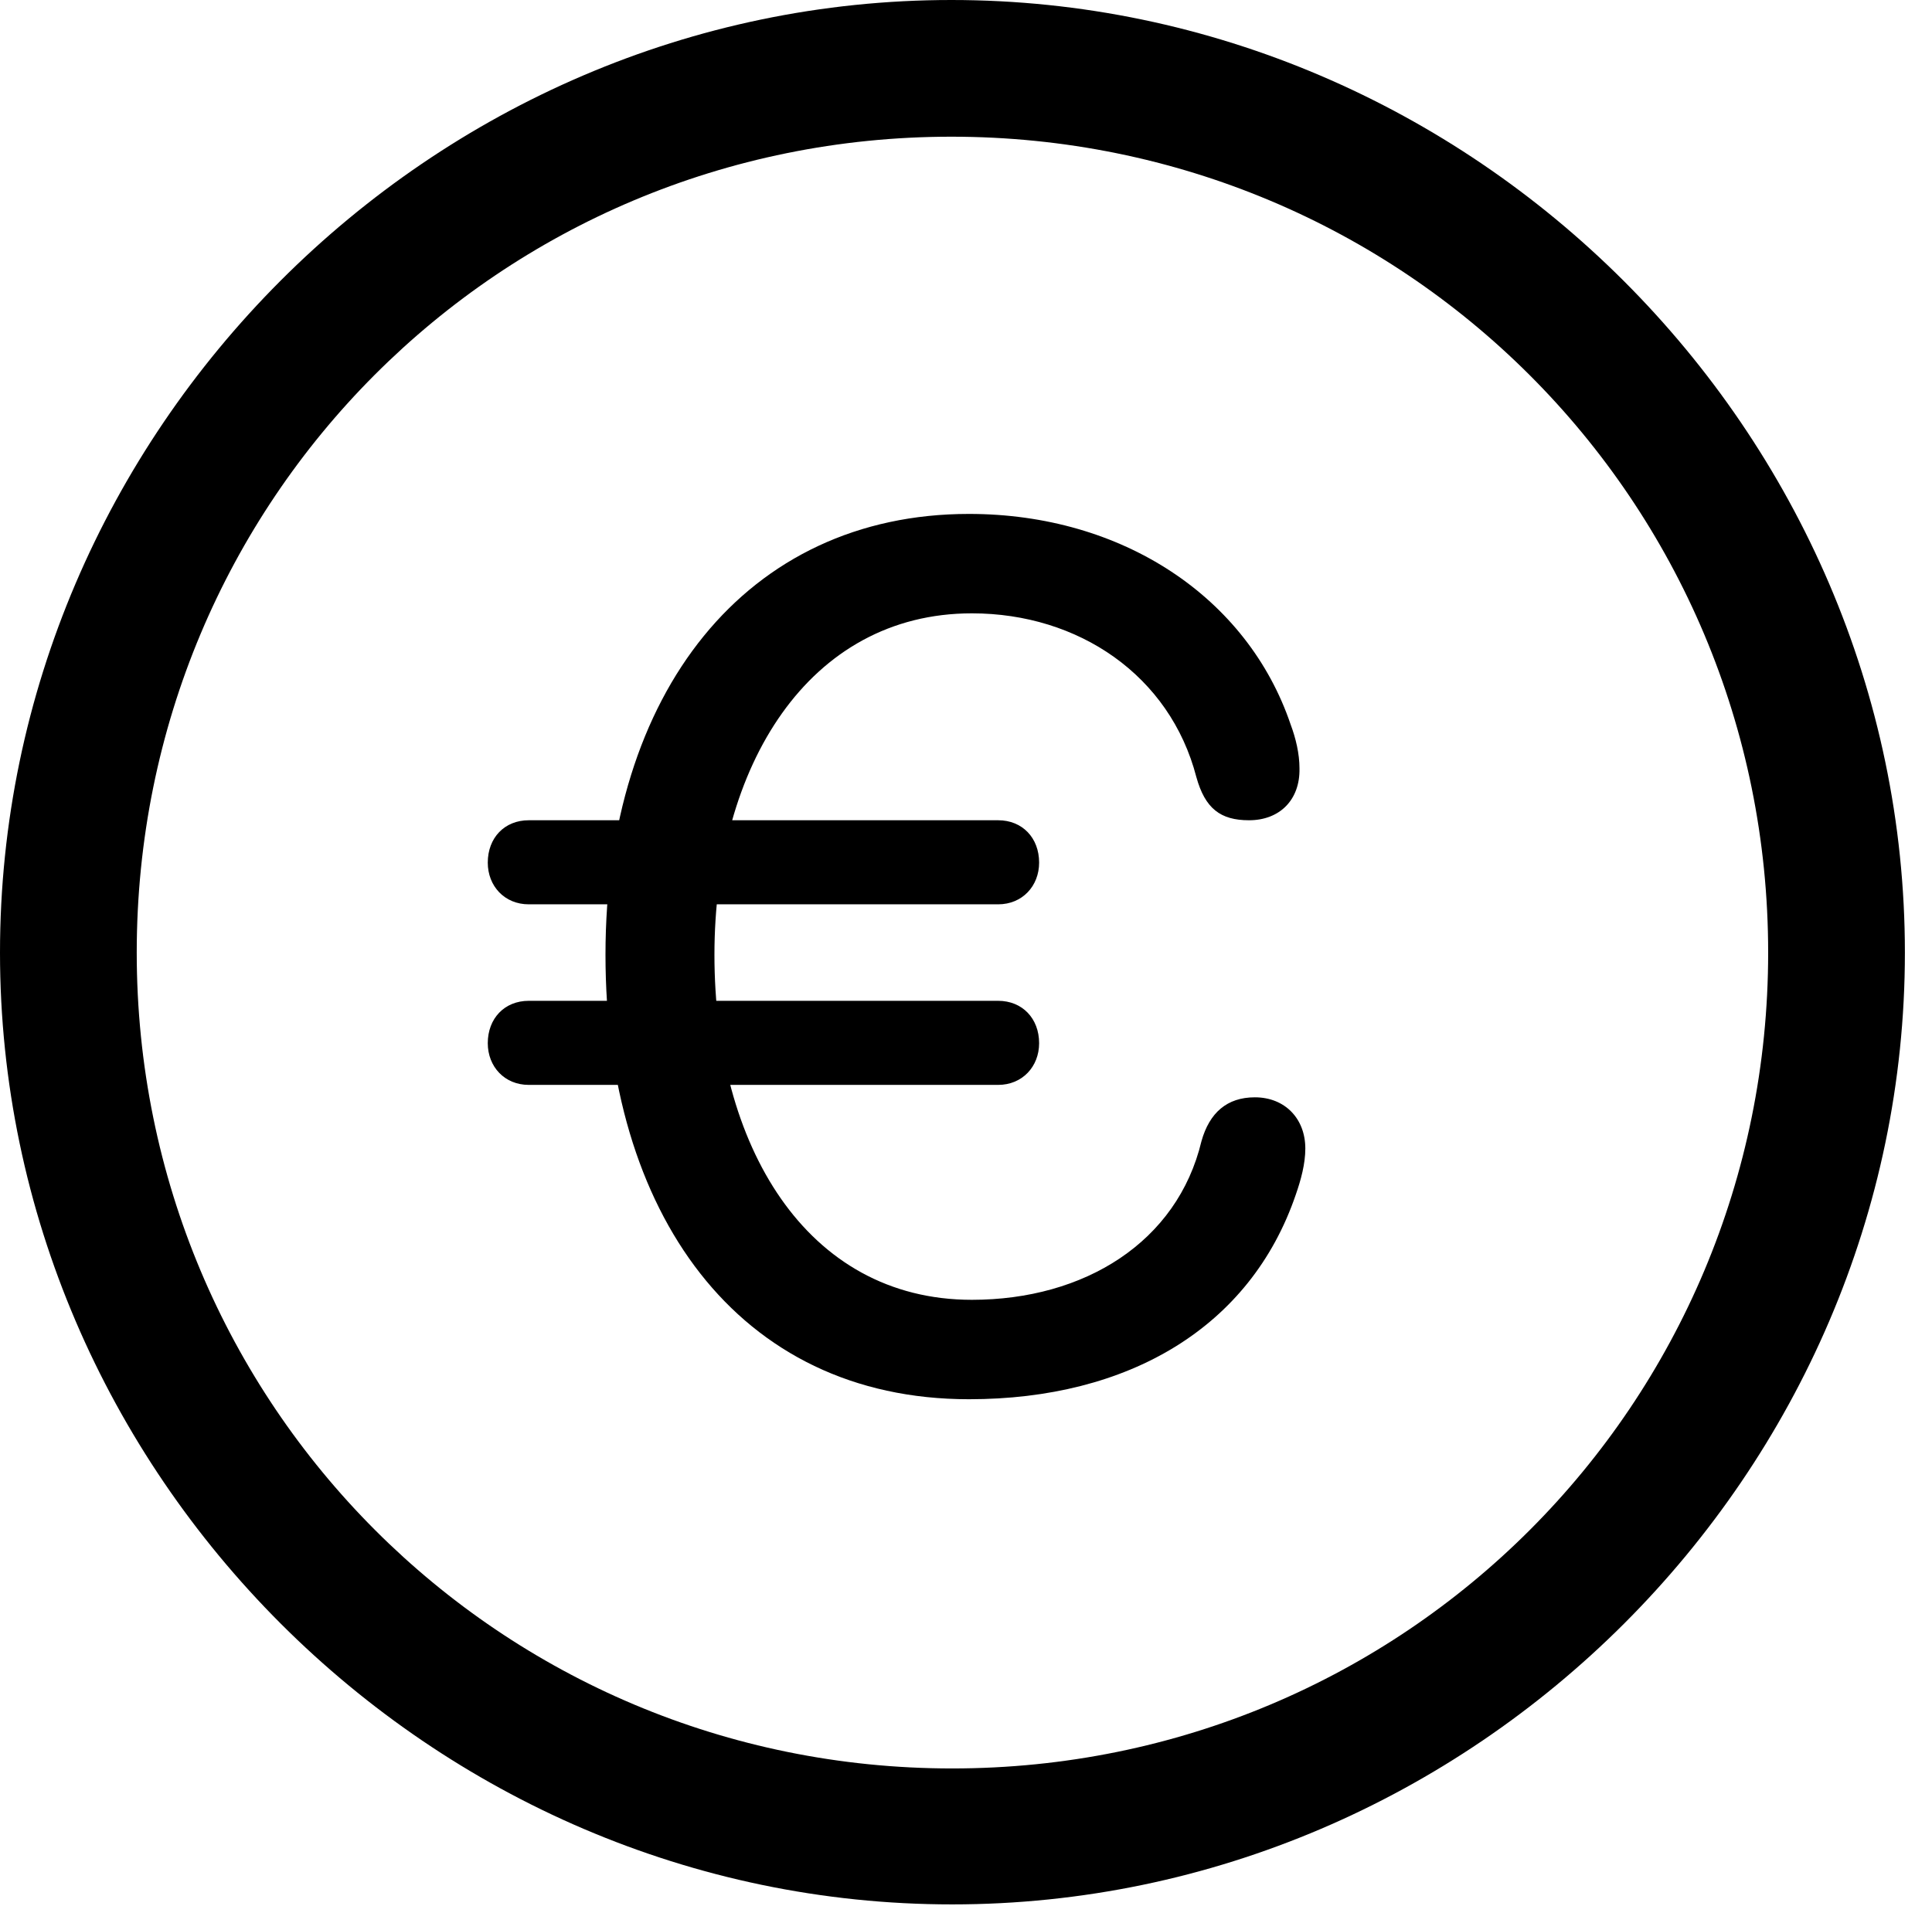 <svg version="1.1" xmlns="http://www.w3.org/2000/svg" xmlns:xlink="http://www.w3.org/1999/xlink" width="25.801" height="25.459" viewBox="0 0 25.801 25.459">
 <g>
  <rect height="25.459" opacity="0" width="25.801" x="0" y="0"/>
  <path d="M12.715 25.439C19.678 25.439 25.439 19.678 25.439 12.725C25.439 5.762 19.668 0 12.705 0C5.752 0 0 5.762 0 12.725C0 19.678 5.762 25.439 12.715 25.439ZM12.715 23.623C6.68 23.623 1.826 18.76 1.826 12.725C1.826 6.68 6.67 1.826 12.705 1.826C18.75 1.826 23.613 6.68 23.613 12.725C23.613 18.76 18.76 23.623 12.715 23.623Z" fill="currentColor"/>
  <path d="M12.94 18.691C15.068 18.691 16.699 17.734 17.305 15.957C17.373 15.762 17.432 15.547 17.432 15.342C17.432 14.941 17.158 14.658 16.758 14.658C16.387 14.658 16.152 14.863 16.045 15.244C15.723 16.592 14.482 17.363 12.979 17.363C10.762 17.363 9.541 15.293 9.541 12.754C9.541 10.234 10.801 8.193 12.979 8.193C14.404 8.193 15.625 9.023 15.977 10.381C16.094 10.801 16.299 10.957 16.68 10.957C17.09 10.957 17.363 10.684 17.354 10.264C17.354 10.068 17.305 9.863 17.236 9.678C16.66 7.979 14.99 6.865 12.94 6.865C9.971 6.865 8.086 9.248 8.086 12.754C8.086 16.191 9.844 18.691 12.94 18.691ZM7.061 12.08L13.33 12.08C13.652 12.08 13.877 11.836 13.877 11.523C13.877 11.191 13.652 10.957 13.33 10.957L7.061 10.957C6.738 10.957 6.514 11.191 6.514 11.523C6.514 11.836 6.738 12.08 7.061 12.08ZM7.061 14.492L13.33 14.492C13.652 14.492 13.877 14.248 13.877 13.935C13.877 13.604 13.652 13.369 13.33 13.369L7.061 13.369C6.738 13.369 6.514 13.604 6.514 13.935C6.514 14.248 6.738 14.492 7.061 14.492Z" fill="currentColor"/>
 </g>
</svg>
